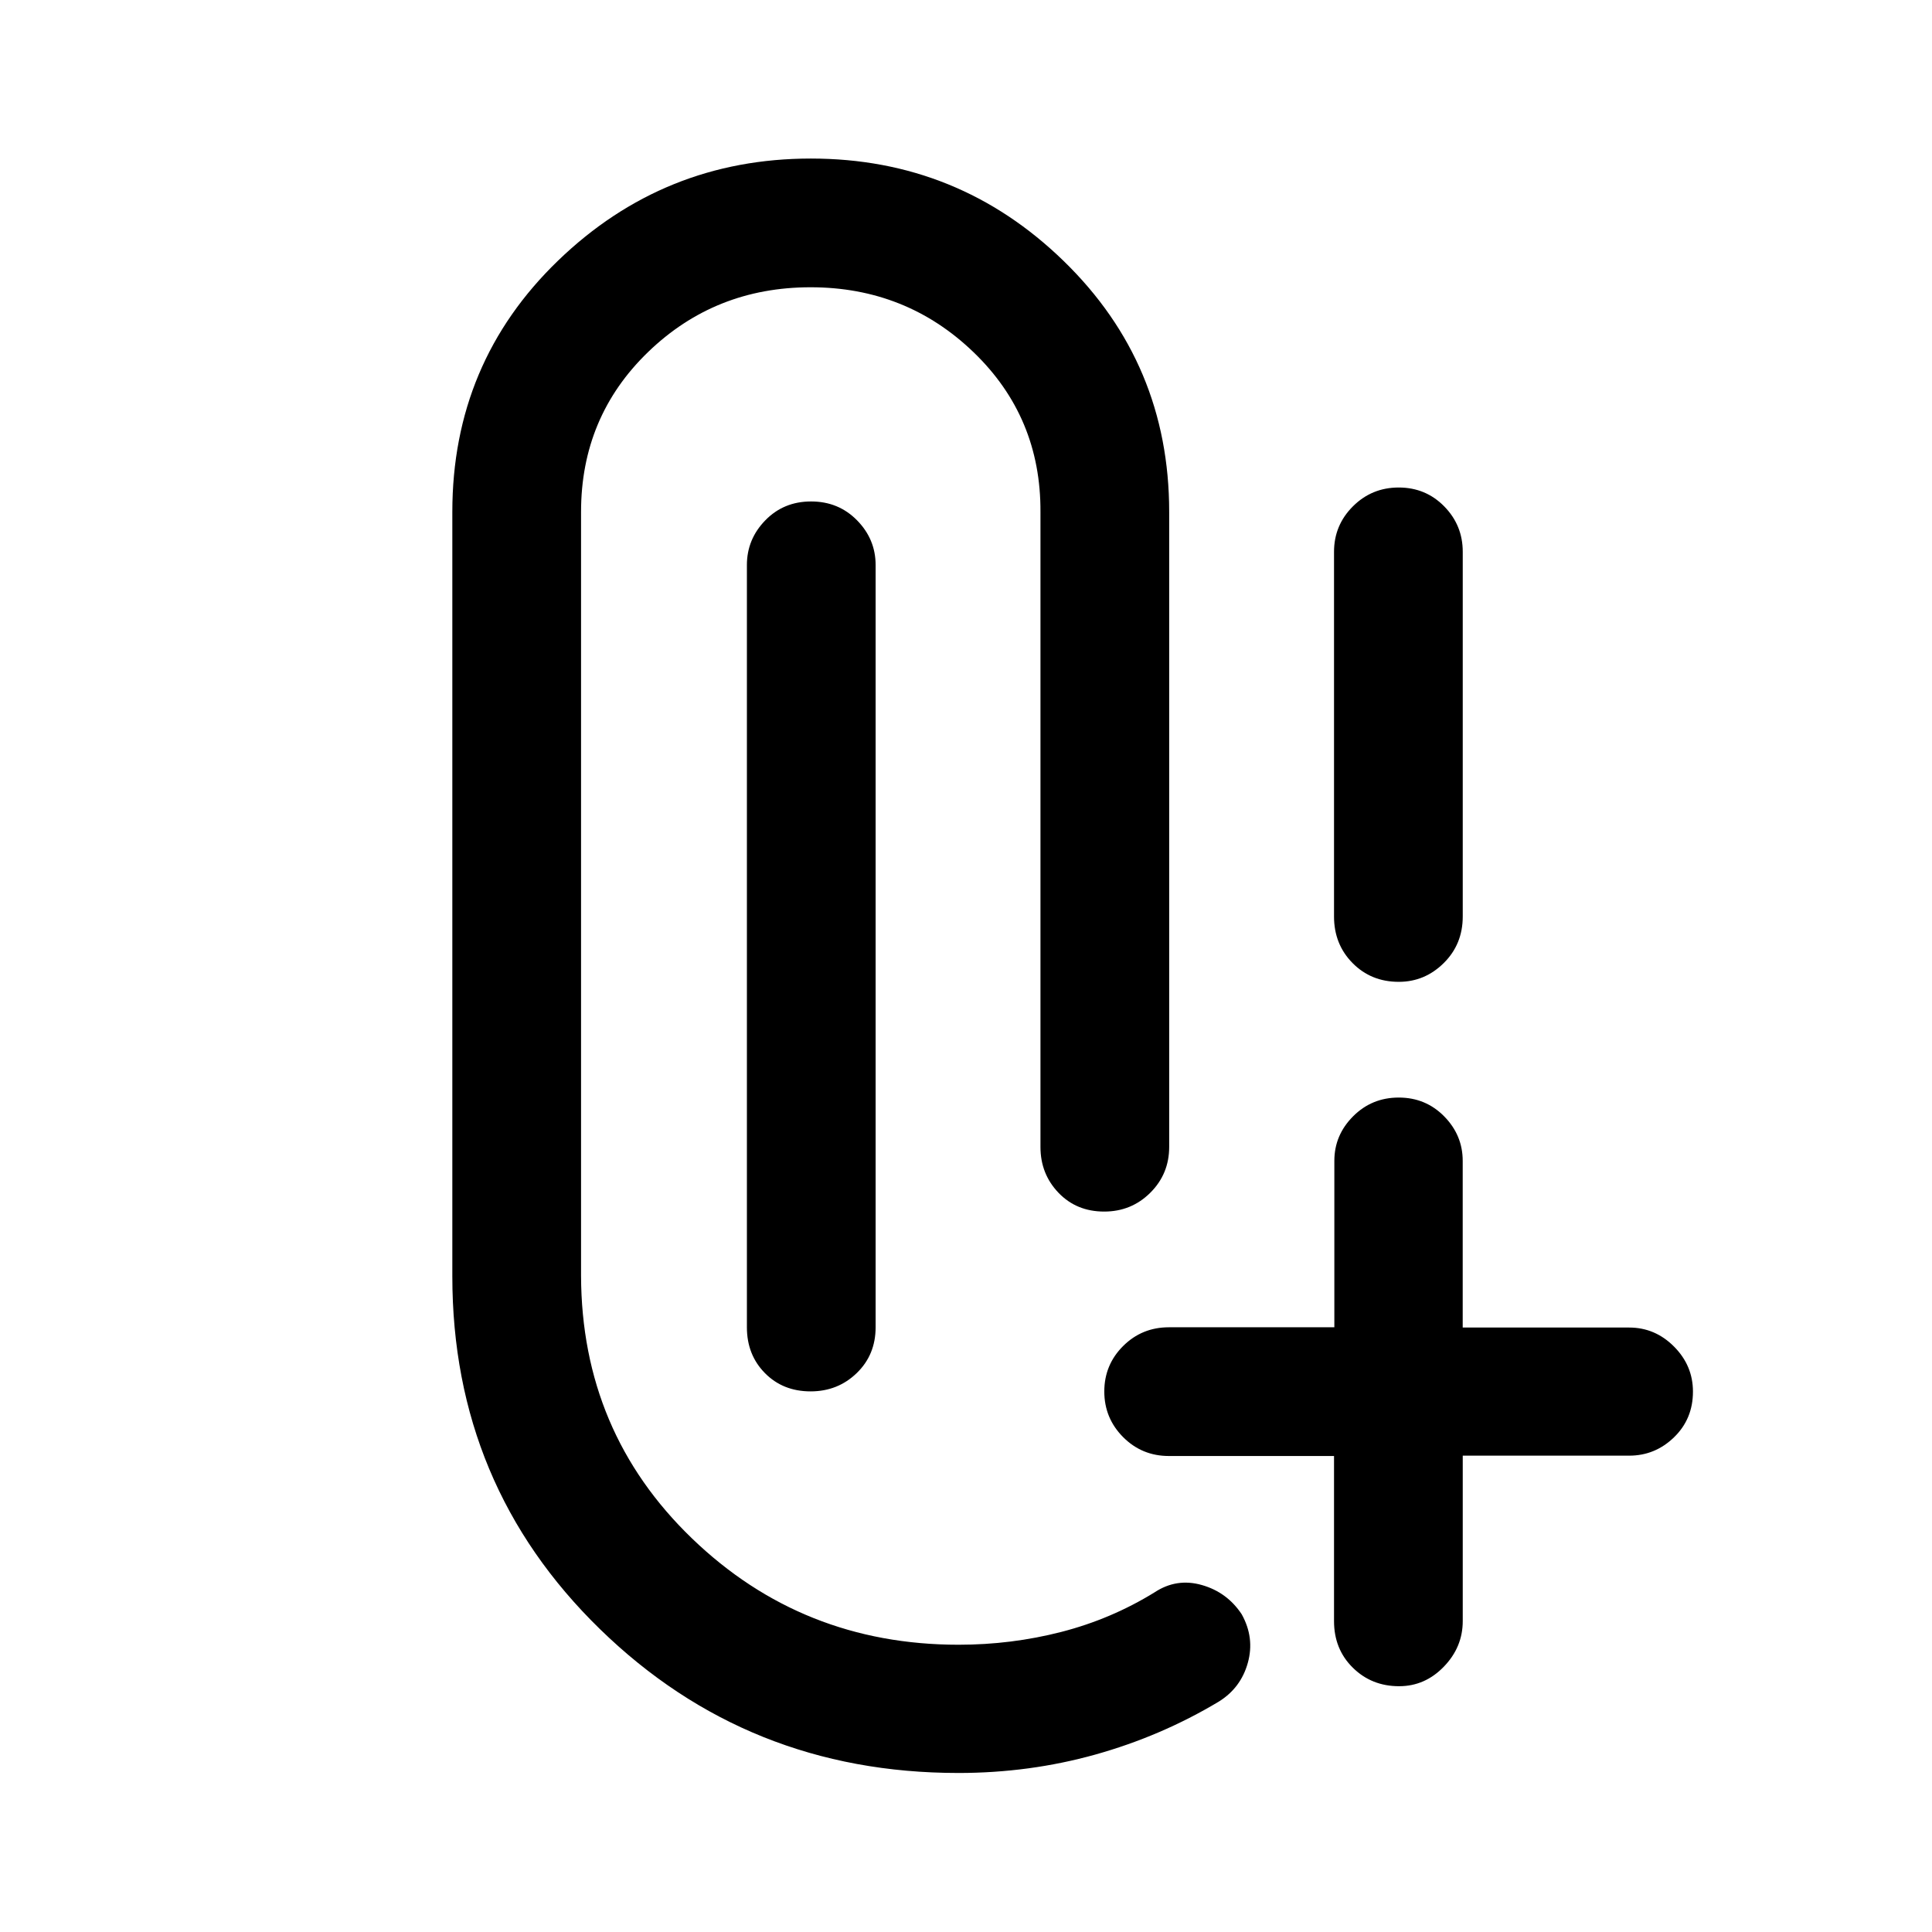 <svg xmlns="http://www.w3.org/2000/svg" height="48" viewBox="0 -960 960 960" width="48"><path d="M476.17-79.02q-104.7 0-178.05-71.48-73.36-71.48-73.36-175.33v-379.82q0-74.13 52.54-124.85t125.62-50.72q73.3 0 125.67 50.97 52.37 50.97 52.37 124.6v315.56q0 13.42-9.4 22.77-9.4 9.34-22.89 9.34-13.76 0-22.71-9.34-8.96-9.35-8.96-22.77v-315.53q.24-47.14-33.27-79.39-33.52-32.25-80.96-32.25-47.44 0-80.75 32.19-33.3 32.19-33.3 79.42v379.6q.24 77.55 55.07 130.43 54.83 52.88 132.53 52.88 26.29 0 51.07-6.38t46.28-19.64q10.96-7.24 23.53-3.65 12.56 3.58 19.8 14.54 6.5 11.7 3.03 24.14-3.46 12.45-14.44 19.26-28.7 17.19-61.4 26.32-32.71 9.13-68.02 9.13Zm219.05-43.11q-13.69 0-23.02-9.21-9.33-9.2-9.33-23.14v-82.04h-82.04q-13.42 0-22.77-9.4-9.34-9.41-9.34-22.66t9.34-22.57q9.35-9.33 22.77-9.33h82.2v-82.71q0-12.77 9.3-22.1 9.3-9.34 22.69-9.34t22.59 9.35q9.2 9.35 9.2 22.13v82.8h82.72q12.87 0 22.28 9.45 9.41 9.45 9.41 22.39 0 13.58-9.41 22.7-9.4 9.12-22.27 9.12h-82.71v82.21q0 12.94-9.39 22.64-9.38 9.71-22.22 9.71ZM402.8-268.63q-13.76 0-22.71-9.08-8.96-9.08-8.96-22.77v-378.74q0-12.84 9.13-22.22 9.13-9.39 22.77-9.39 13.64 0 22.85 9.39 9.21 9.38 9.21 22.22v378.74q0 13.69-9.4 22.77t-22.89 9.08Zm292.24-203.5q-13.76 0-22.96-9.33-9.21-9.33-9.21-23.13v-181.22q0-13.21 9.38-22.58 9.38-9.37 22.77-9.37 13.39 0 22.6 9.37t9.21 22.58v181.22q0 13.8-9.44 23.13-9.43 9.33-22.35 9.33Z"/></svg>